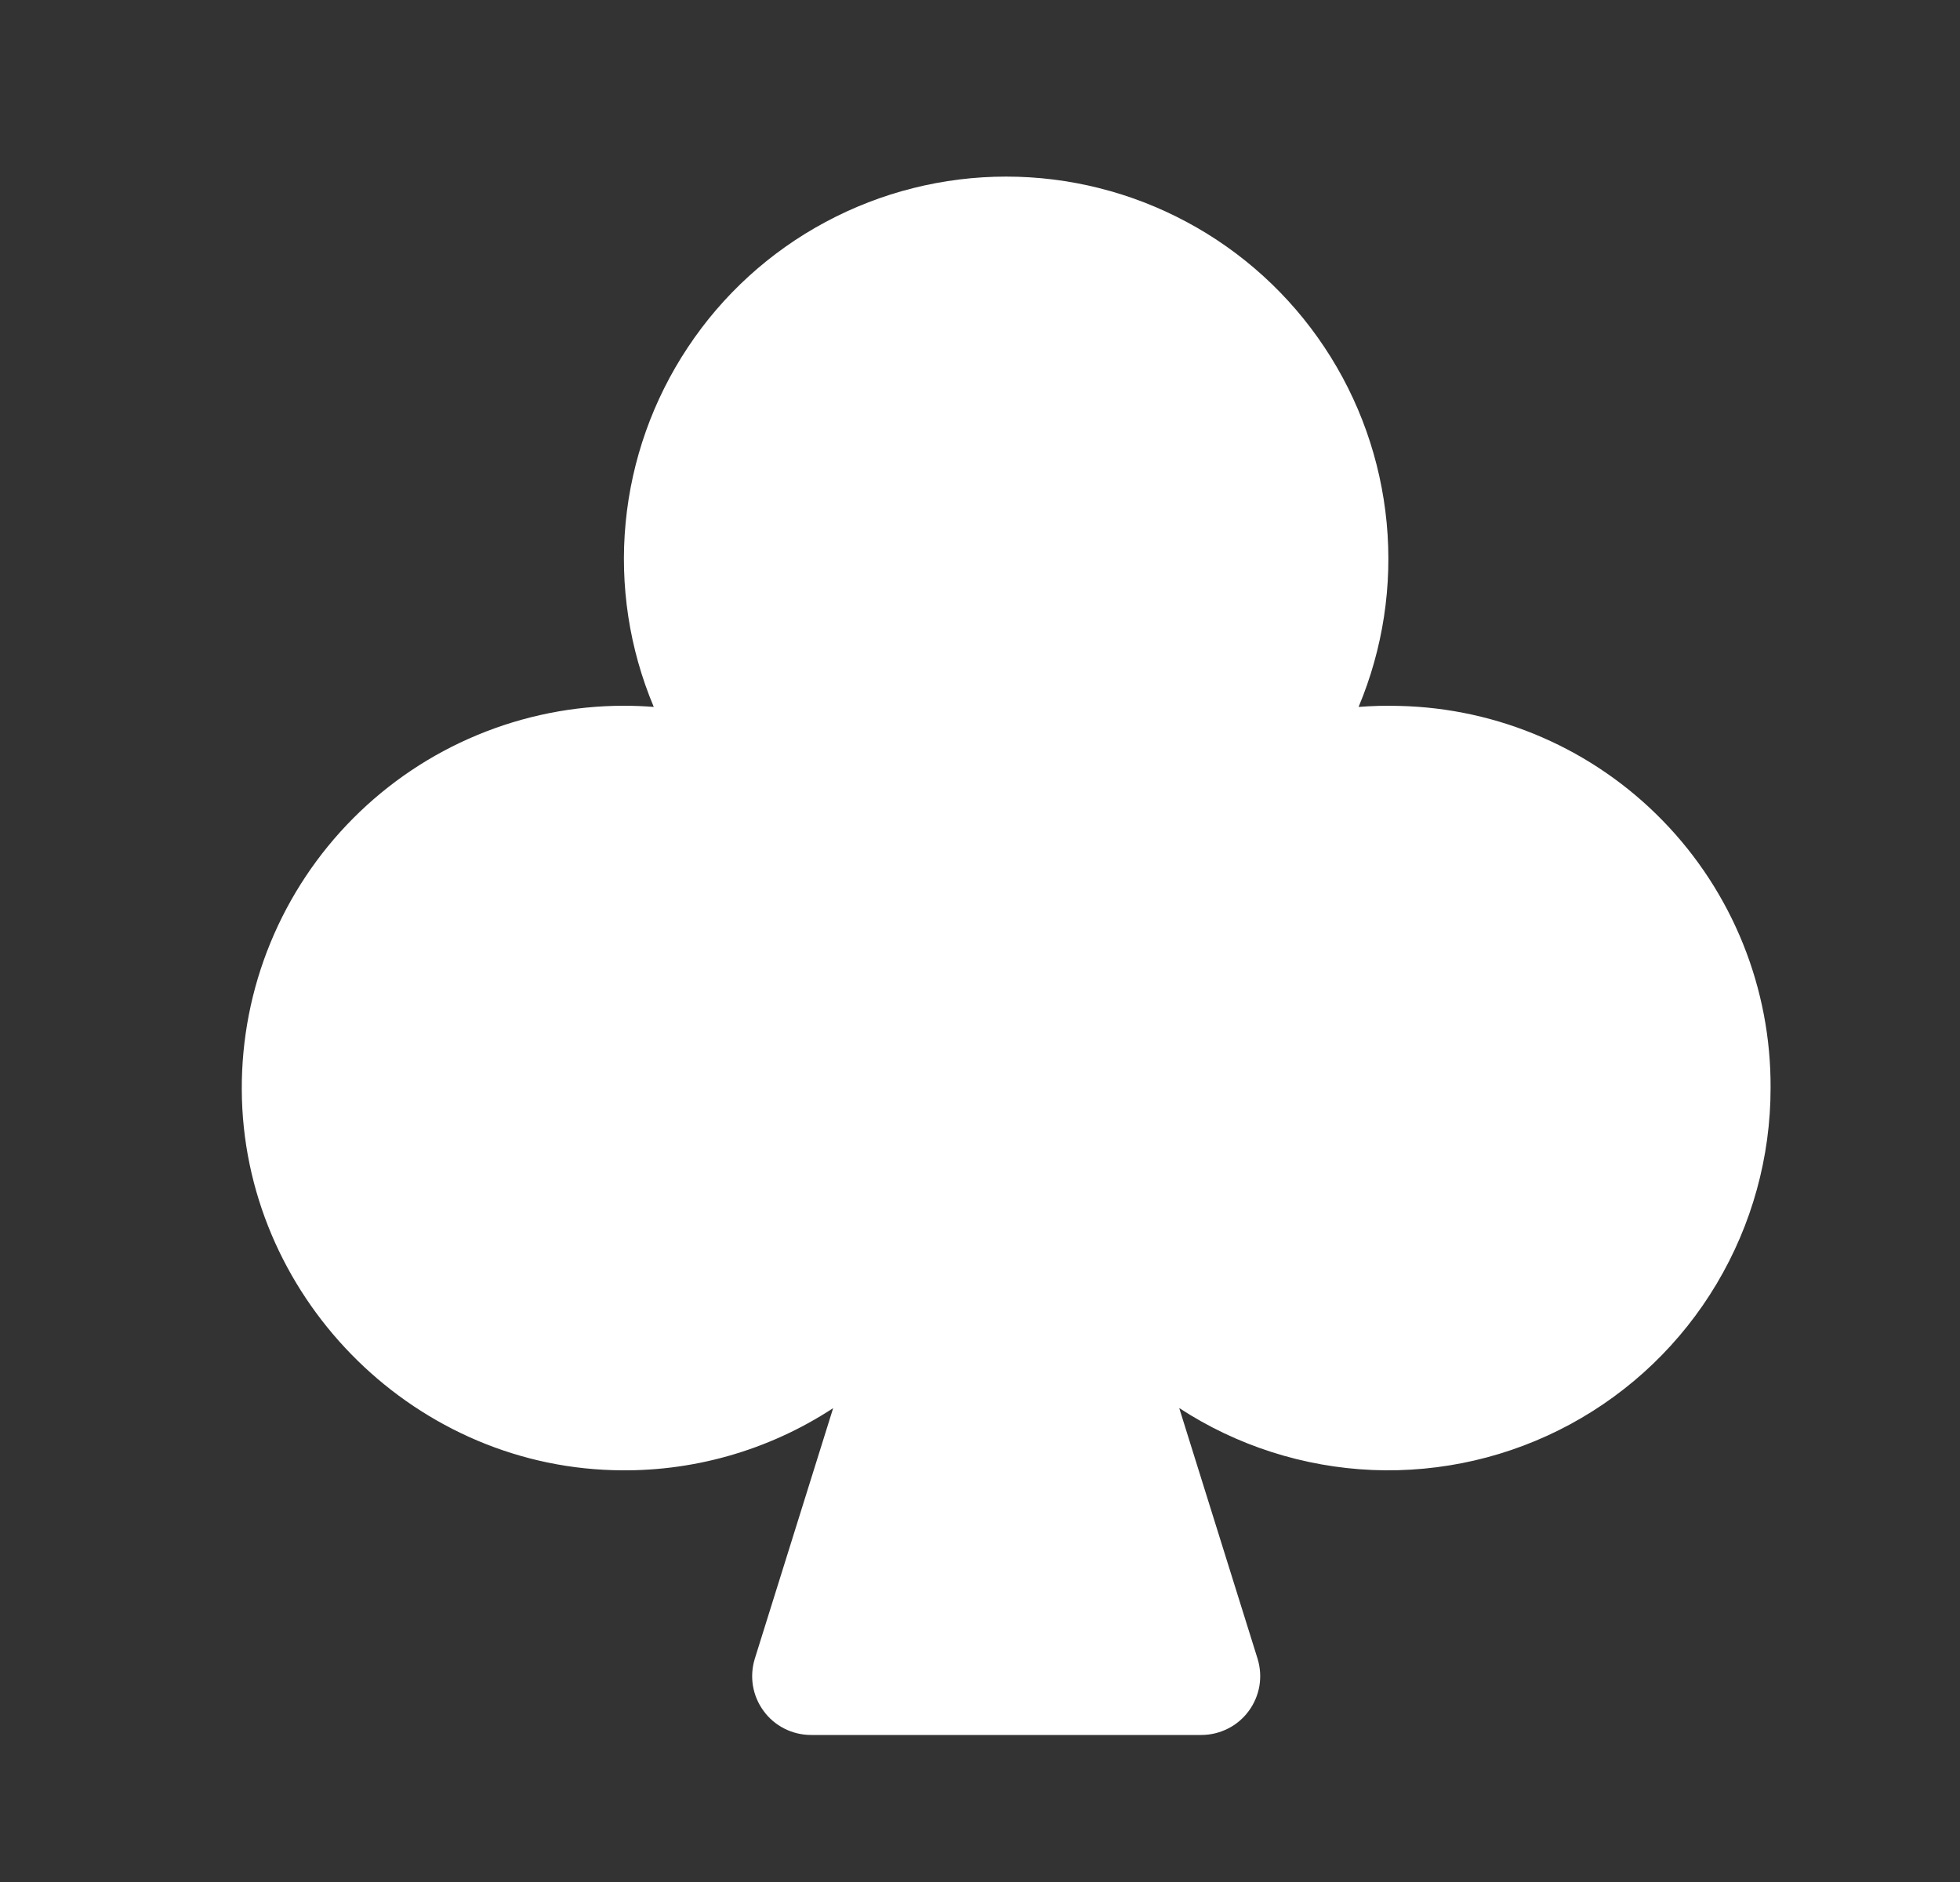 <svg width="25" height="24" viewBox="0 0 25 24" fill="none" xmlns="http://www.w3.org/2000/svg">
<rect x="0" y="0" width="25" height="24" fill="#333333" stroke="none"/>
<path d="M22.584 13.875C22.584 14.754 22.346 15.616 21.896 16.371C21.447 17.126 20.801 17.745 20.028 18.163C19.255 18.581 18.384 18.782 17.506 18.746C16.628 18.709 15.776 18.436 15.041 17.956L16.04 21.151C16.075 21.264 16.083 21.383 16.064 21.499C16.044 21.615 15.998 21.724 15.928 21.819C15.858 21.914 15.768 21.991 15.662 22.044C15.557 22.097 15.441 22.125 15.324 22.125H10.344C10.226 22.125 10.11 22.097 10.005 22.044C9.9 21.991 9.809 21.914 9.74 21.819C9.67 21.724 9.624 21.615 9.604 21.499C9.585 21.383 9.593 21.264 9.628 21.151L10.627 17.957C9.794 18.503 8.813 18.779 7.818 18.748C5.218 18.674 3.095 16.498 3.084 13.896C3.081 13.254 3.205 12.617 3.449 12.024C3.693 11.43 4.052 10.89 4.505 10.435C4.958 9.98 5.496 9.619 6.089 9.373C6.681 9.127 7.317 9 7.959 9C8.086 9 8.212 9.005 8.339 9.015C8.027 8.274 7.904 7.467 7.98 6.667C8.056 5.867 8.329 5.098 8.774 4.429C9.218 3.759 9.822 3.21 10.53 2.831C11.239 2.451 12.03 2.252 12.834 2.252C13.637 2.252 14.429 2.451 15.137 2.831C15.845 3.21 16.449 3.759 16.894 4.429C17.339 5.098 17.611 5.867 17.687 6.667C17.763 7.467 17.64 8.274 17.329 9.015C17.499 9.002 17.67 8.997 17.841 9.002C19.113 9.029 20.323 9.555 21.21 10.467C22.098 11.379 22.591 12.603 22.584 13.875Z" fill="white"/>
</svg>
